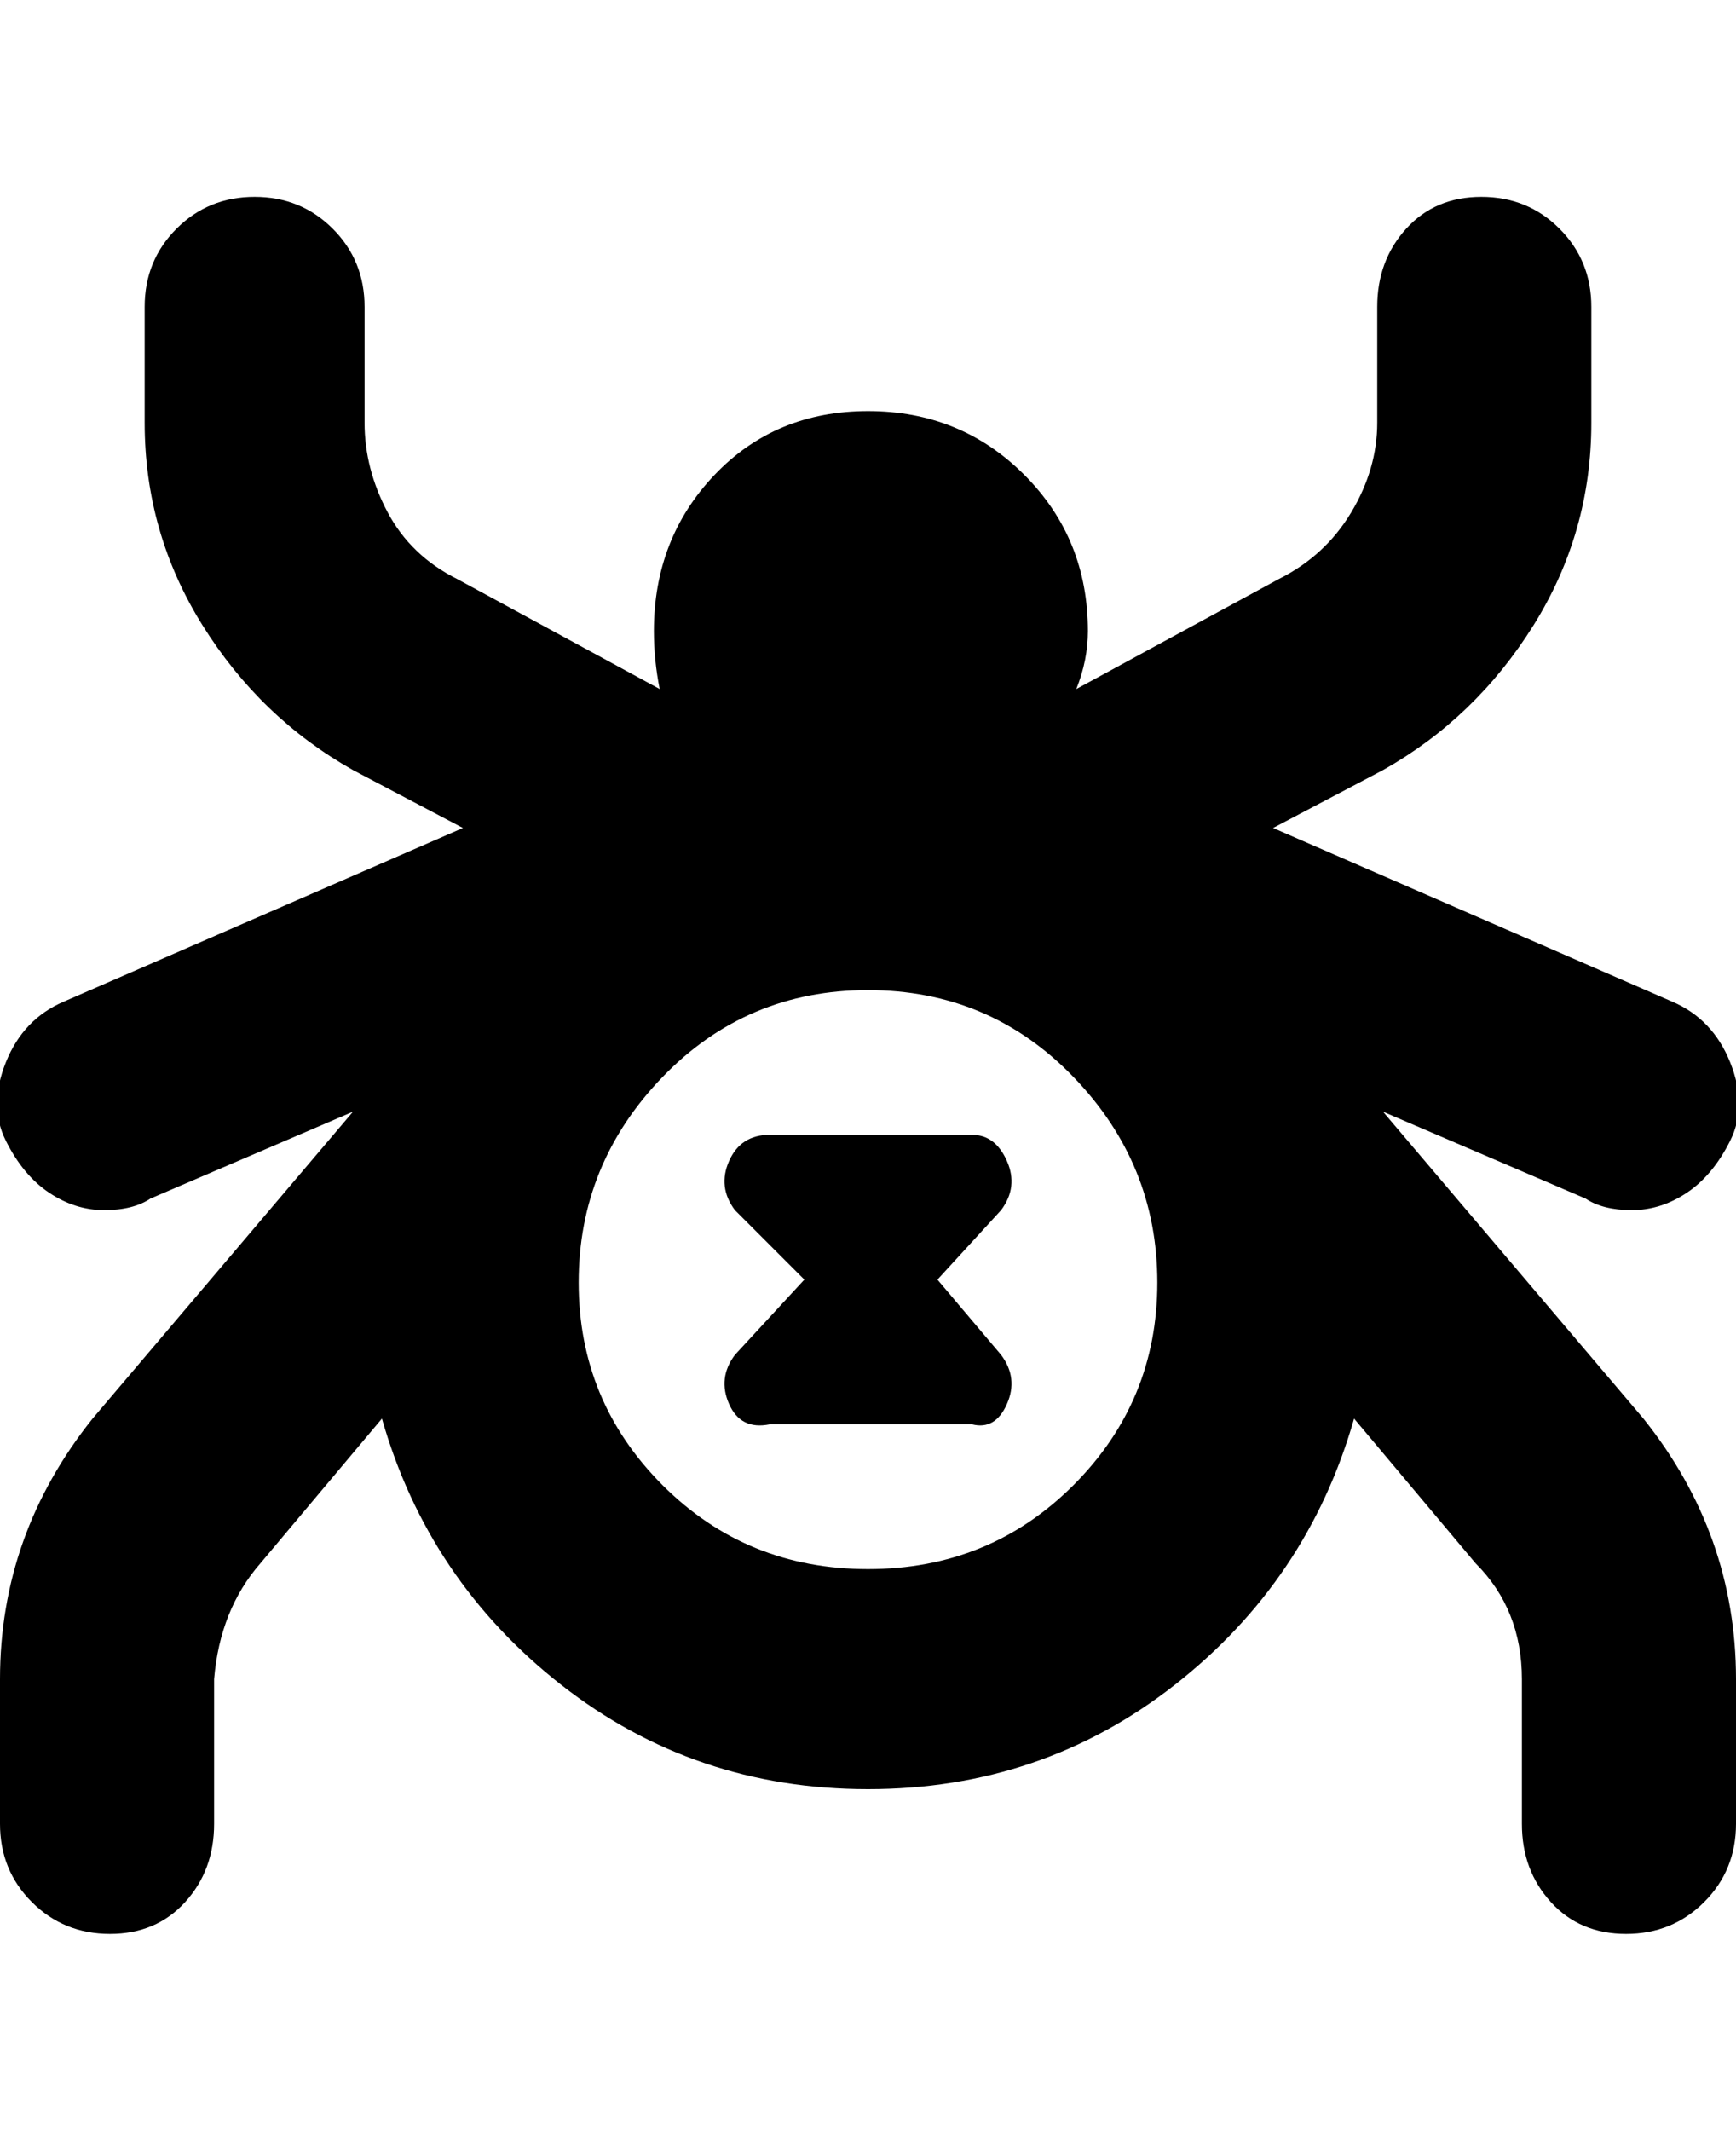 <svg viewBox="0 0 300 368" xmlns="http://www.w3.org/2000/svg"><path d="M239 192l35 15q3 2 8 2t9.5-3q4.5-3 7.5-9t0-13.5q-3-7.5-10-10.5l-69-30 19-10q16-9 26-25t10-35V53q0-8-5.5-13.5T256 34q-8 0-13 5.5T238 53v20q0 8-4.5 15.5T221 100l-35 19q2-5 2-10 0-16-11-27t-27-11q-16 0-26.5 11T113 109q0 5 1 10l-35-19q-8-4-12-11.5T63 73V53q0-8-5.5-13.5T44 34q-8 0-13.5 5.5T25 53v20q0 19 10 35t26 25l19 10-69 30q-7 3-10 10.5T1 197q3 6 7.5 9t9.5 3q5 0 8-2l35-15-45 53Q0 265 0 290v25q0 8 5.5 13.5T19 334q8 0 13-5.5t5-13.5v-25q1-12 8-20l21-25q8 28 31 46t53 18q30 0 53-18t31-46l21 25q8 8 8 20v25q0 8 5 13.5t13 5.5q8 0 13.5-5.5T300 315v-25q0-25-16-45l-45-53zm-89 79q-21 0-35.5-14.5t-14.5-35q0-20.5 14.5-35.5t35.5-15q21 0 35.5 15t14.5 35.5q0 20.5-14.5 35T150 271zm23-62l-11 12 11 13q3 4 1 8.5t-6 3.5h-35q-5 1-7-3.5t1-8.5l12-13-12-12q-3-4-1-8.5t7-4.5h35q4 0 6 4.5t-1 8.5z"/></svg>